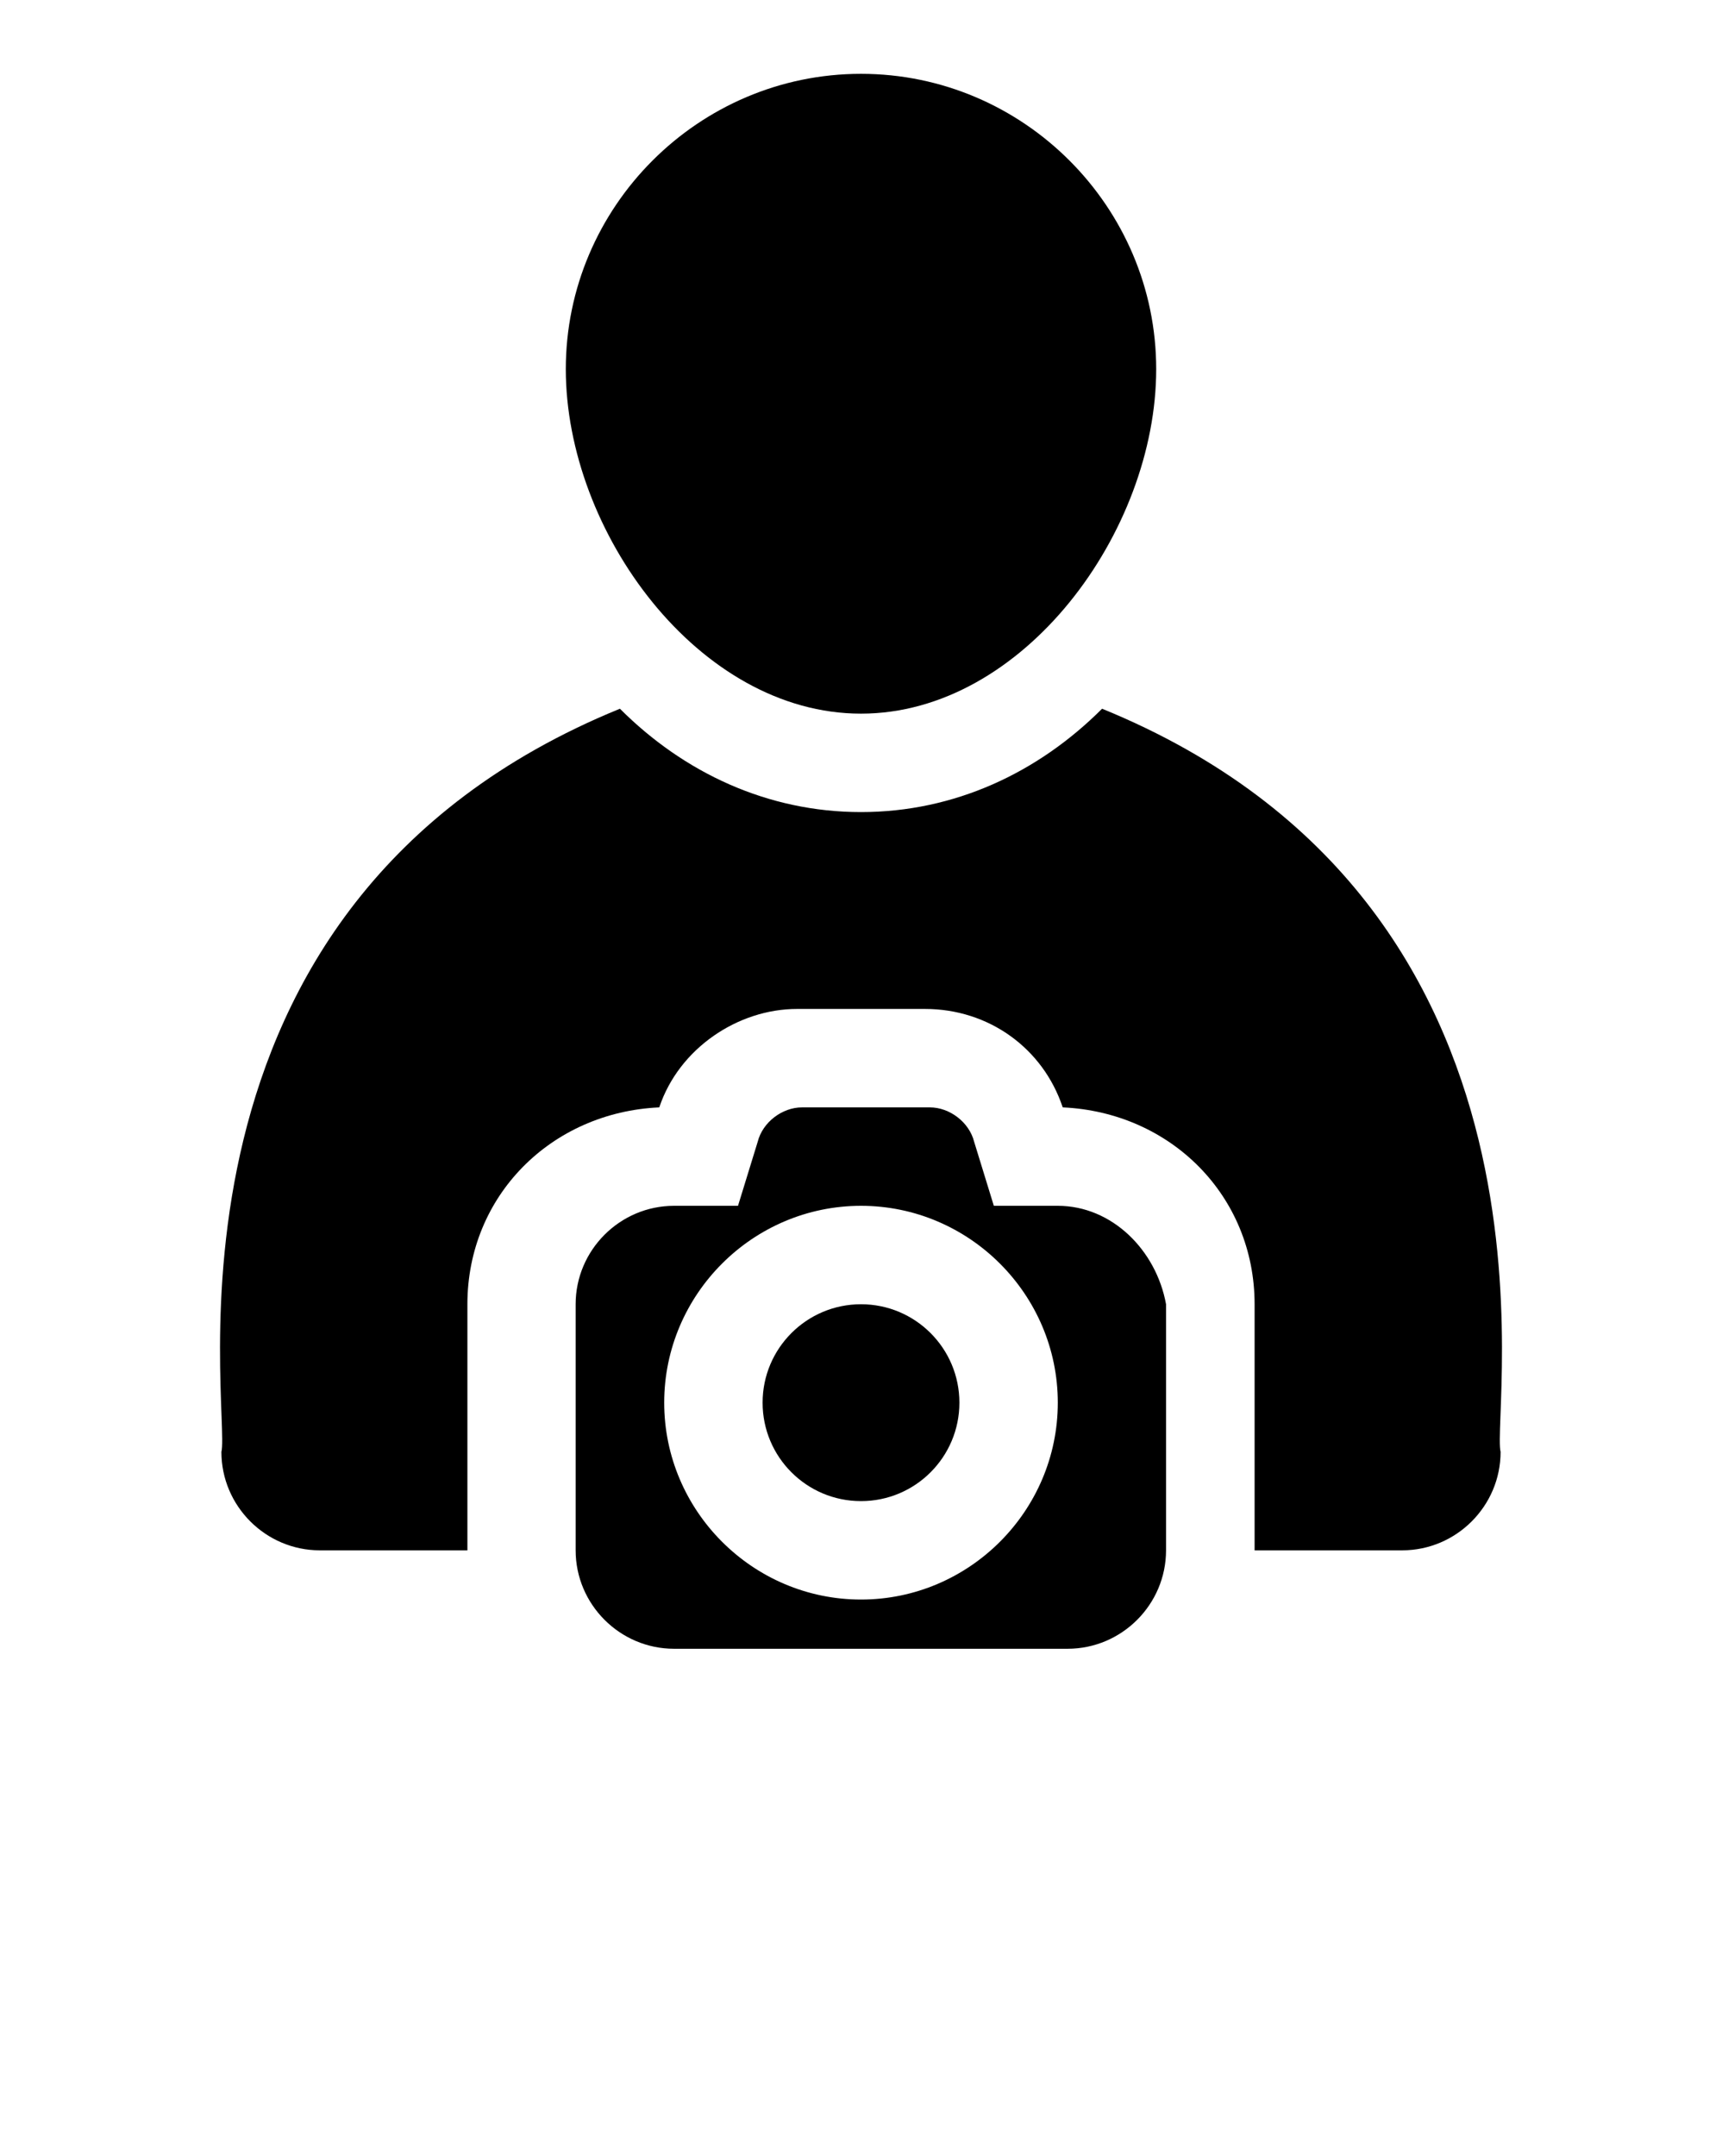 <?xml version="1.0" encoding="utf-8"?>
<!-- Generator: Adobe Illustrator 23.0.6, SVG Export Plug-In . SVG Version: 6.00 Build 0)  -->
<svg version="1.1" id="Layer_1" xmlns="http://www.w3.org/2000/svg" xmlns:xlink="http://www.w3.org/1999/xlink" x="0px" y="0px"
	 viewBox="0 0 35 43.8" style="enable-background:new 0 0 35 43.8;" xml:space="preserve">
<g>
	<path d="M17.5,14.5c3.3,0,6-3.7,6-7s-2.7-6-6-6s-6,2.7-6,6S14.2,14.5,17.5,14.5z"/>
	<path d="M22.4,14.4c-1.3,1.3-3,2.1-4.9,2.1s-3.6-0.8-4.9-2.1c-9.8,4-7.9,14.3-8.1,15.1c0,1.1,0.9,2,2,2h3v-5c0-2.2,1.7-3.9,3.9-4
		c0.4-1.2,1.6-2,2.8-2h2.6c1.3,0,2.4,0.8,2.8,2c2.2,0.1,3.9,1.8,3.9,4v5h3c1.1,0,2-0.9,2-2C30.3,28.7,32.2,18.4,22.4,14.4z"/>
	<path d="M21.5,24.5h-1.3l-0.4-1.3c-0.1-0.4-0.5-0.7-0.9-0.7h-2.6c-0.4,0-0.8,0.3-0.9,0.7L15,24.5h-1.3c-1.1,0-2,0.9-2,2v5
		c0,1.1,0.9,2,2,2h8c1.1,0,2-0.9,2-2v-5C23.5,25.4,22.6,24.5,21.5,24.5z M17.5,32.5c-2.2,0-4-1.8-4-4s1.8-4,4-4s4,1.8,4,4
		S19.7,32.5,17.5,32.5z"/>
	<circle cx="17.5" cy="28.5" r="2"/>
</g>
</svg>
